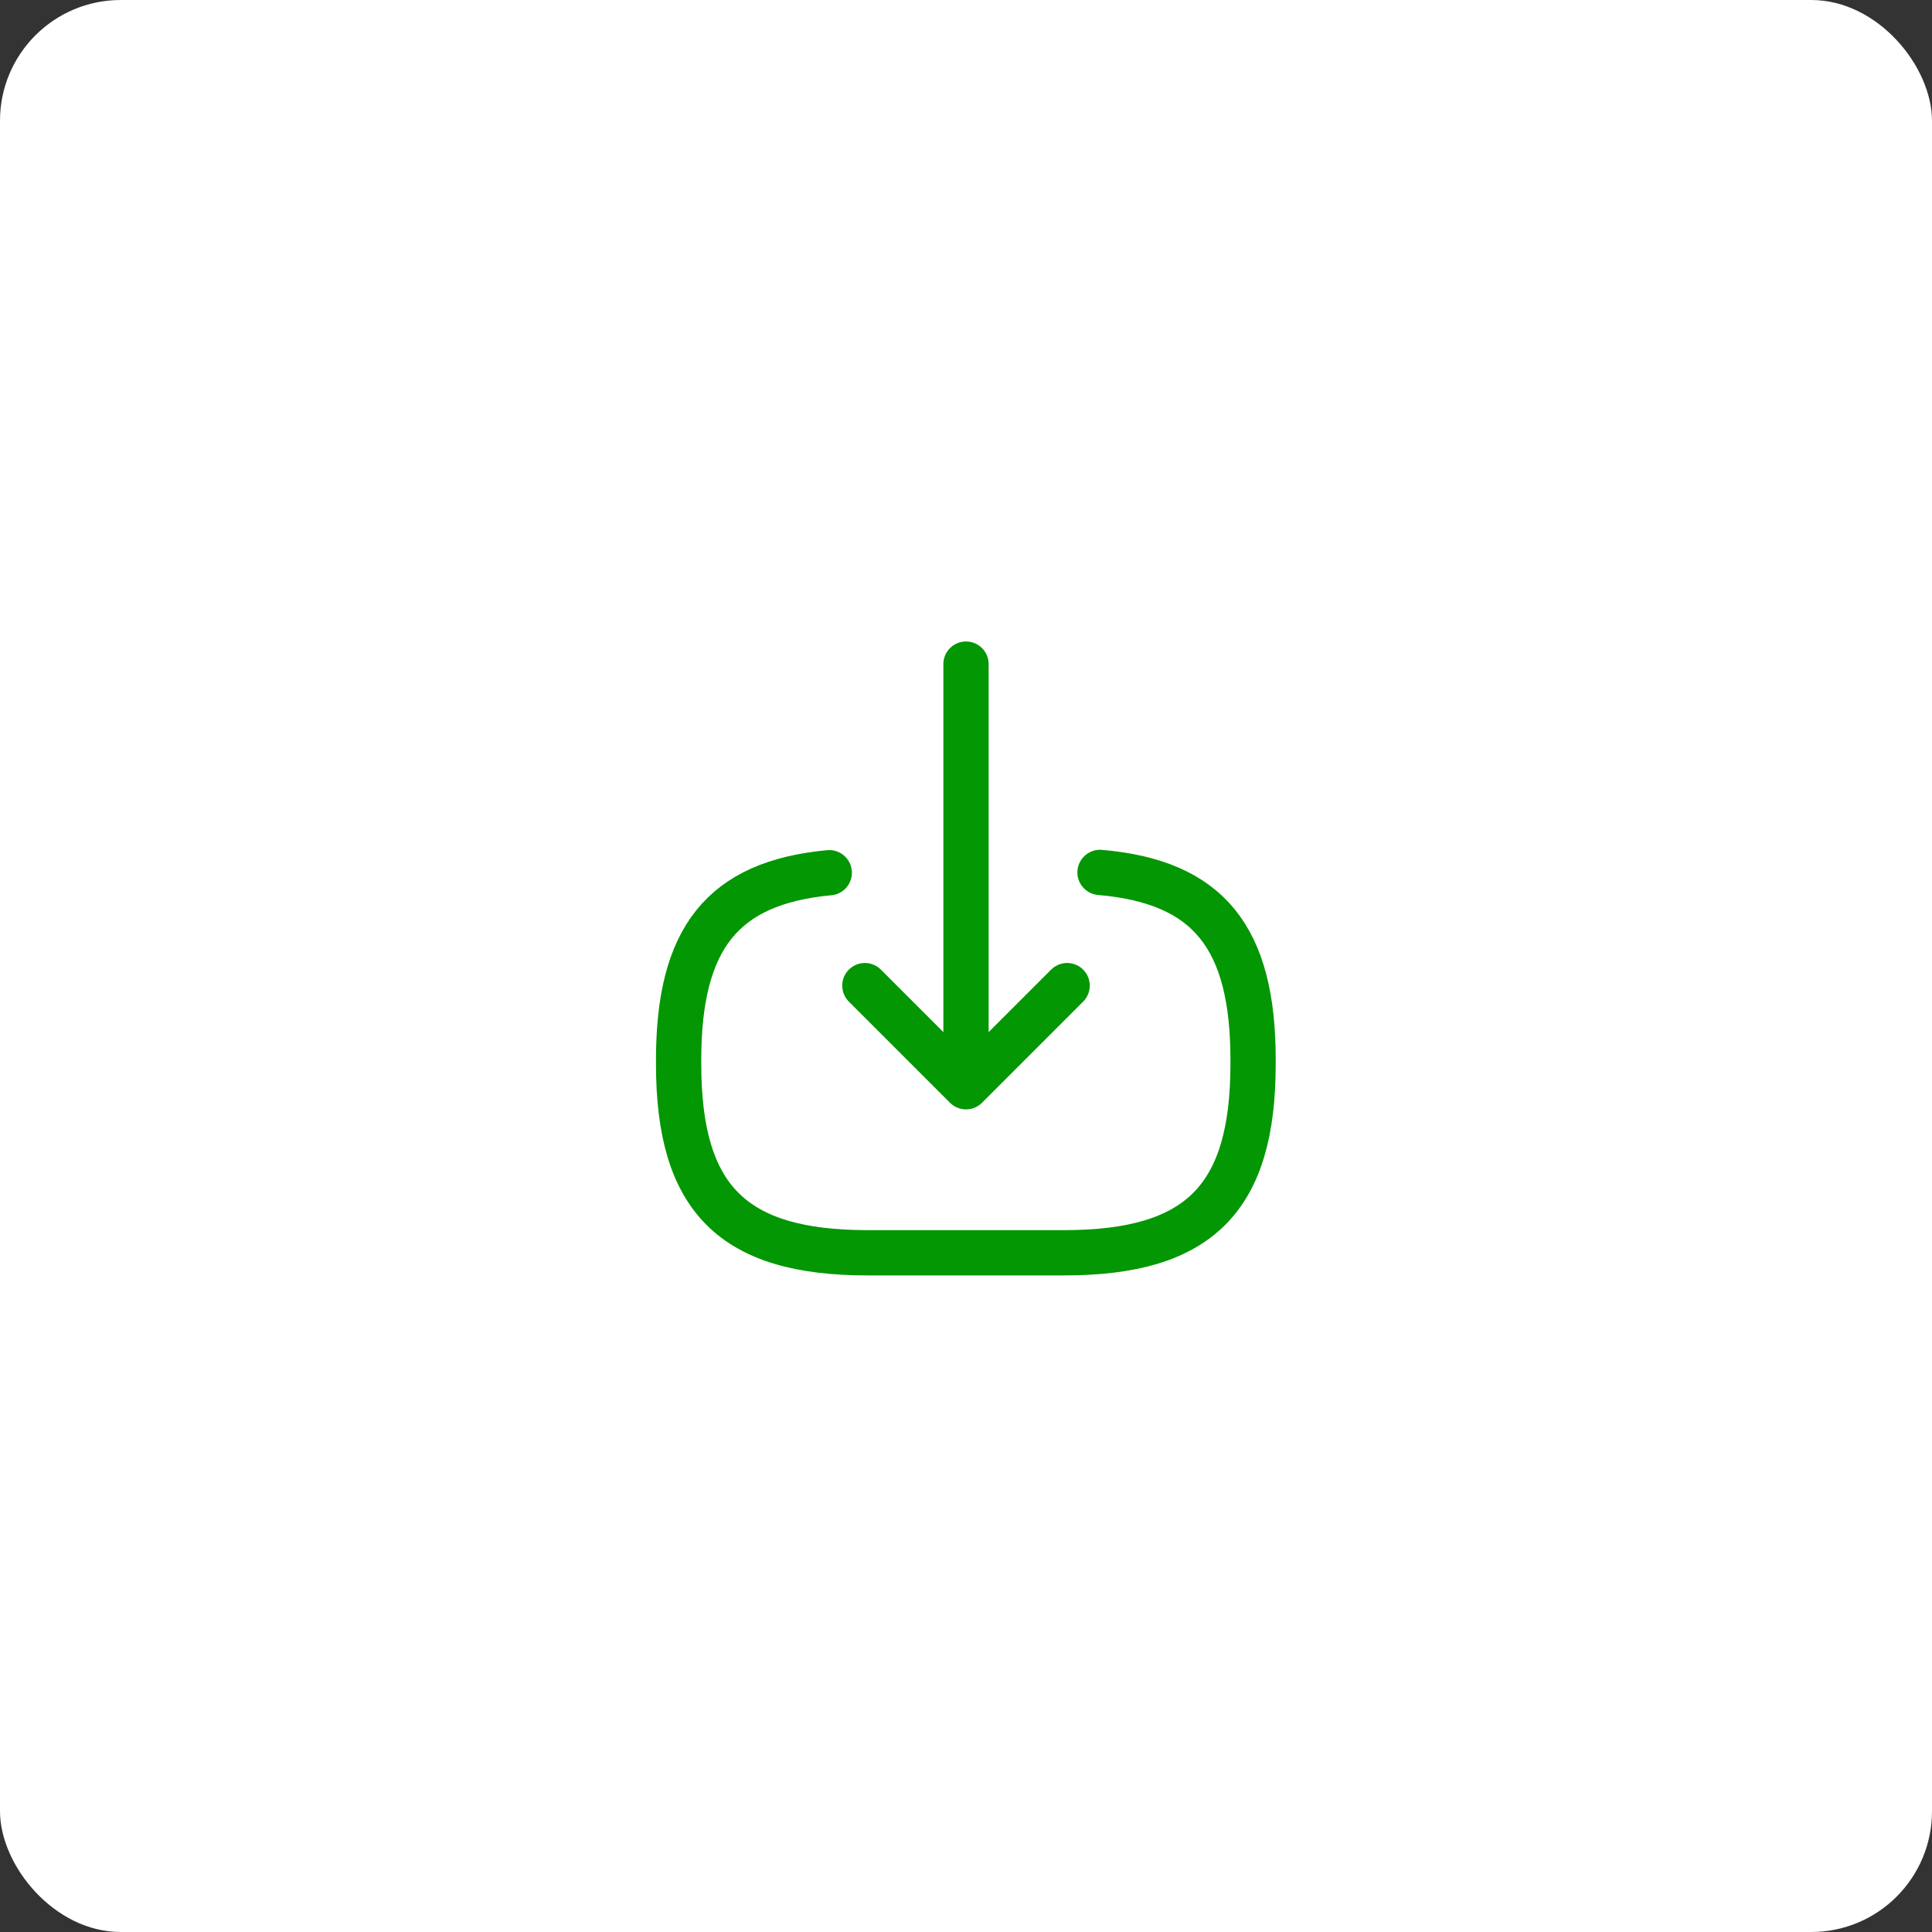 <svg width="64" height="64" viewBox="0 0 64 64" fill="none" xmlns="http://www.w3.org/2000/svg">
<rect x="0" y="0" width="64" height="64" fill="#333333" stroke="none"/>
<rect width="64" height="64" rx="4" fill="white"/>
<path d="M36.44 28.9C40.04 29.21 41.51 31.06 41.51 35.11V35.24C41.51 39.71 39.72 41.5 35.25 41.5H28.74C24.27 41.5 22.48 39.71 22.48 35.24V35.11C22.48 31.09 23.93 29.24 27.47 28.91" stroke="#039703" stroke-width="1.5" stroke-linecap="round" stroke-linejoin="round"/>
<path d="M32 22V34.88" stroke="#039703" stroke-width="1.5" stroke-linecap="round" stroke-linejoin="round"/>
<path d="M35.35 32.65L32 36L28.65 32.65" stroke="#039703" stroke-width="1.5" stroke-linecap="round" stroke-linejoin="round"/>
</svg>
